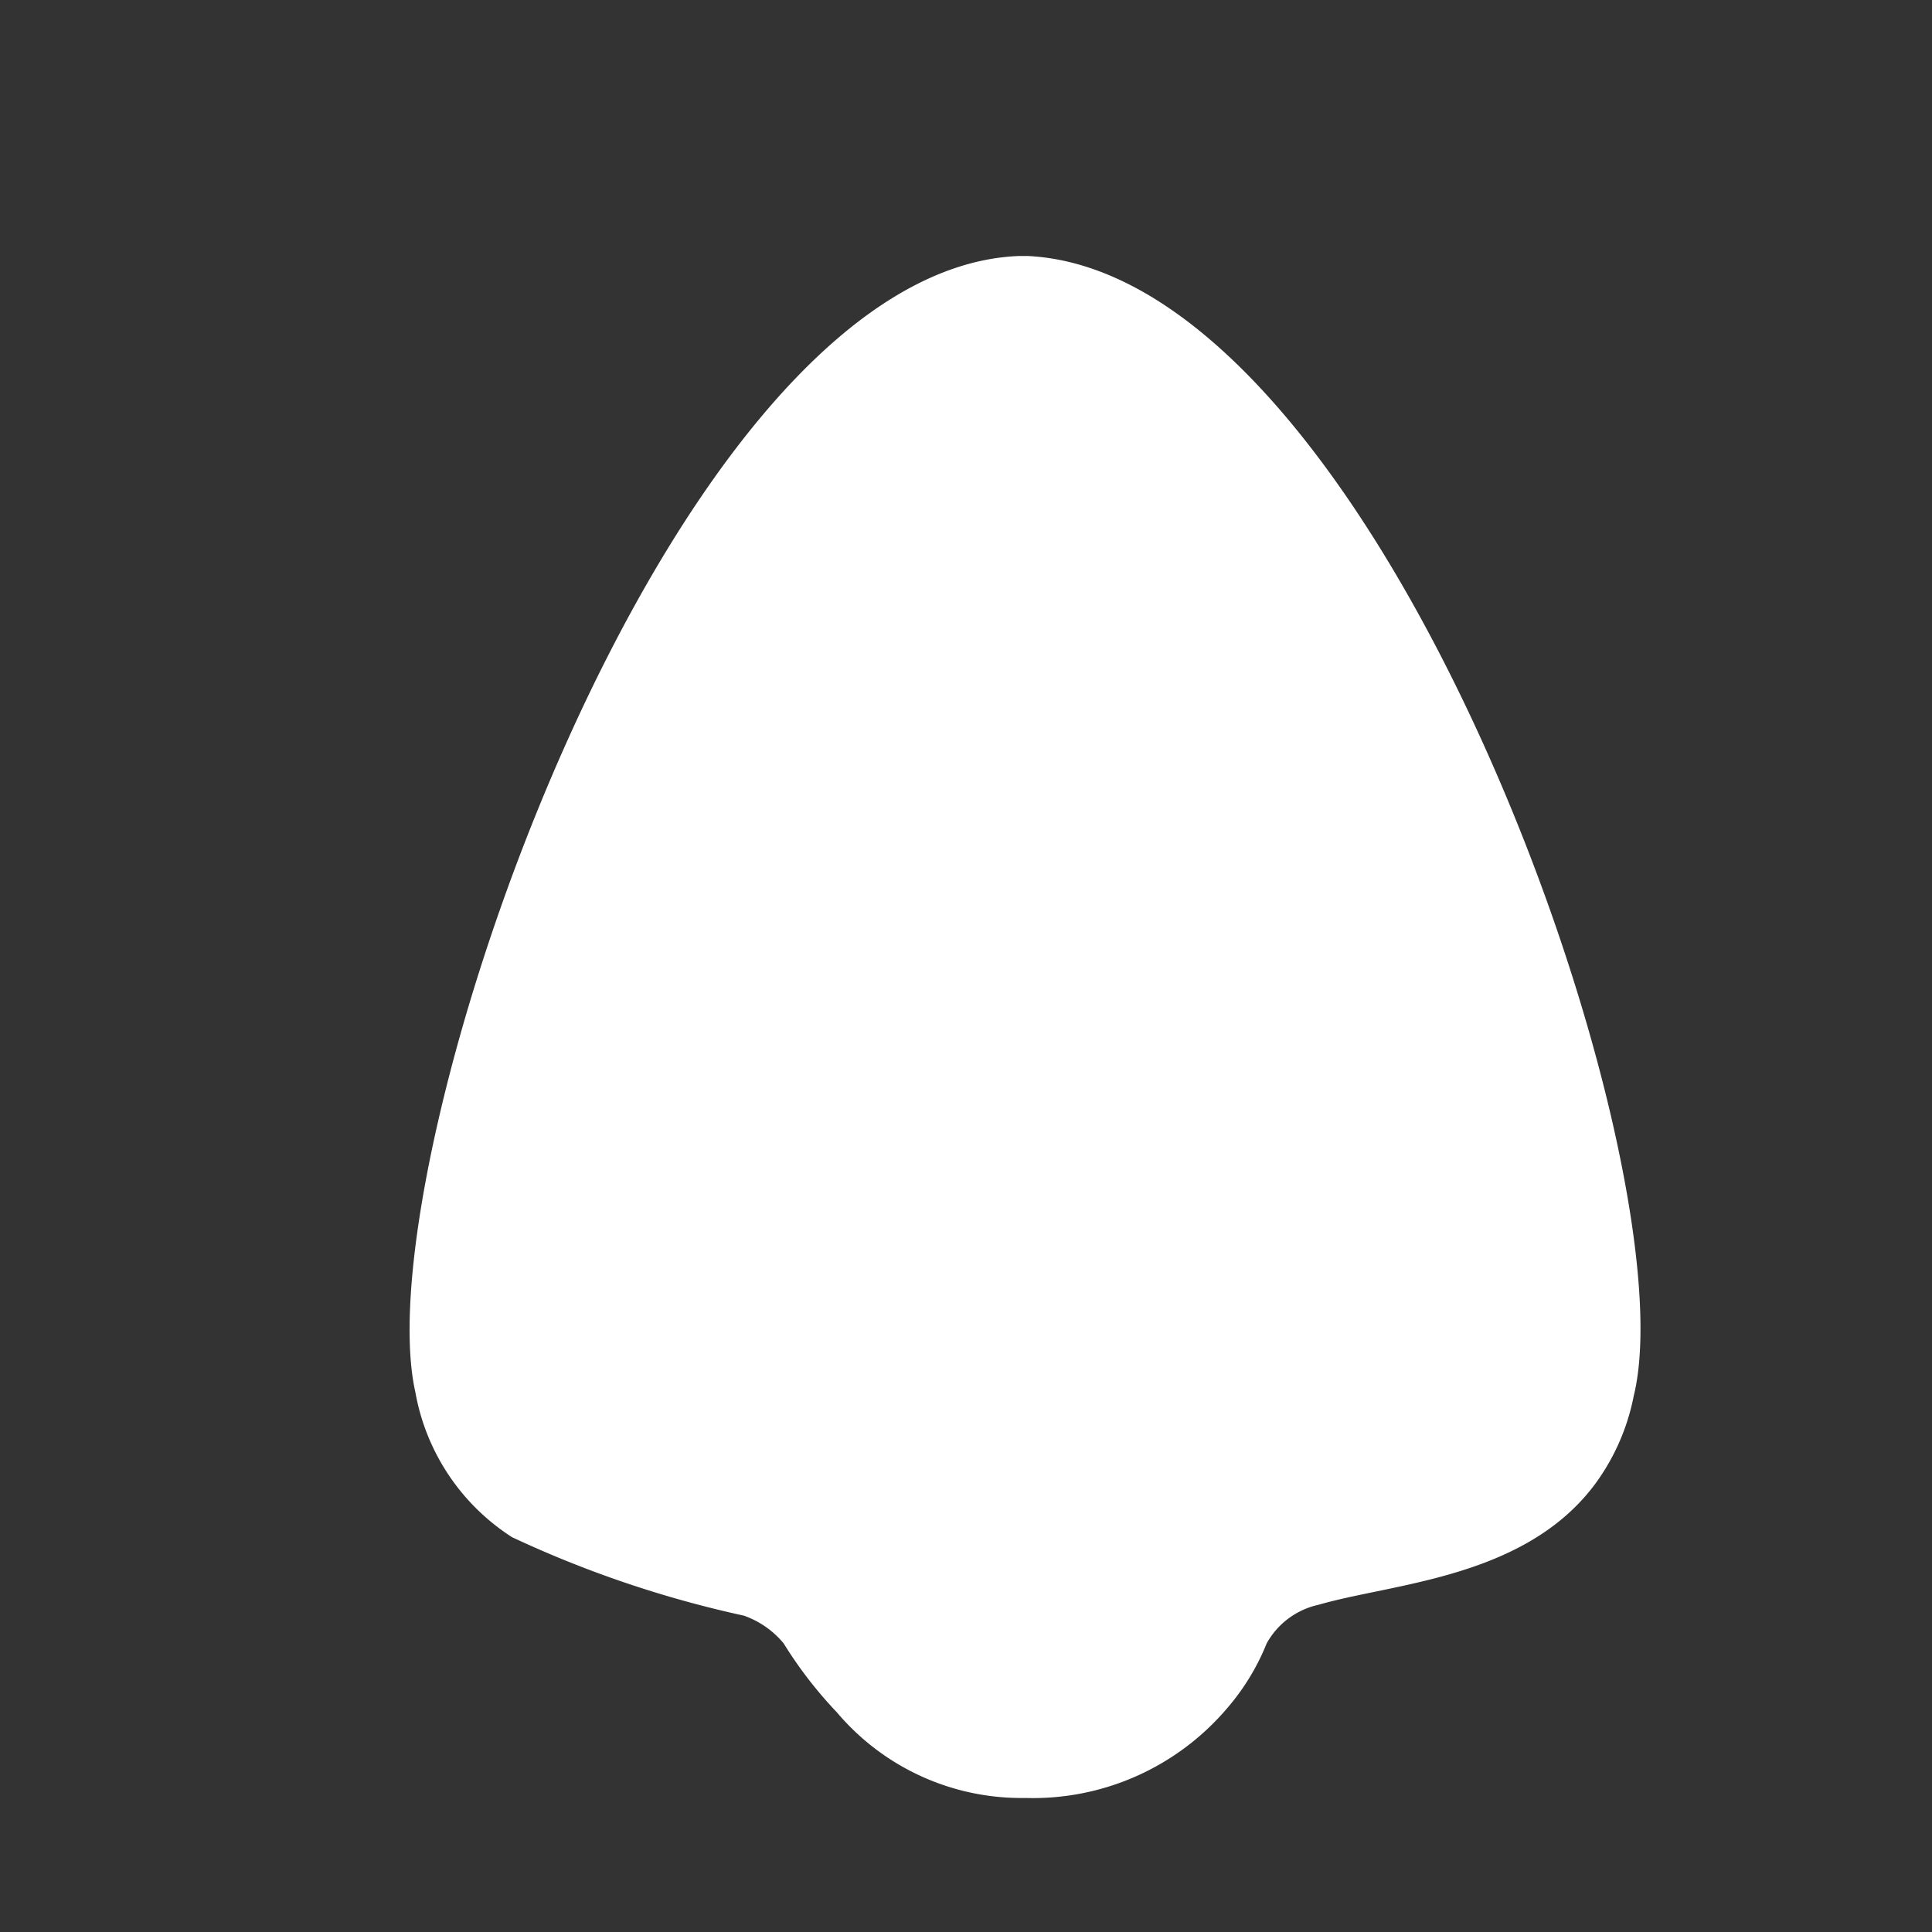 <svg xmlns="http://www.w3.org/2000/svg" viewBox="0 0 16 16">
  <rect x="0" y="0" width="16" height="16" fill="#333333" stroke="none"/>
  <defs>
    <style>
      .cls-1 {
        fill: #fff;
      }
    </style>
  </defs>
  <g id="nose">
    <path class="cls-1" d="M13.53,11.56a1.82,1.82,0,0,1-.32.73c-.58.78-1.67.82-2.29,1a.65.65,0,0,0-.43.32,1.91,1.91,0,0,1-.33.54,2.11,2.11,0,0,1-1.67.74,2,2,0,0,1-1.56-.71,3.47,3.47,0,0,1-.44-.57.75.75,0,0,0-.33-.23,9.06,9.06,0,0,1-1.92-.65,1.8,1.8,0,0,1-.8-1.2c-.43-1.91,2.1-9.3,5-9.41h.07C11.43,2.26,14,9.65,13.53,11.56Z"/>
  </g>
</svg>
